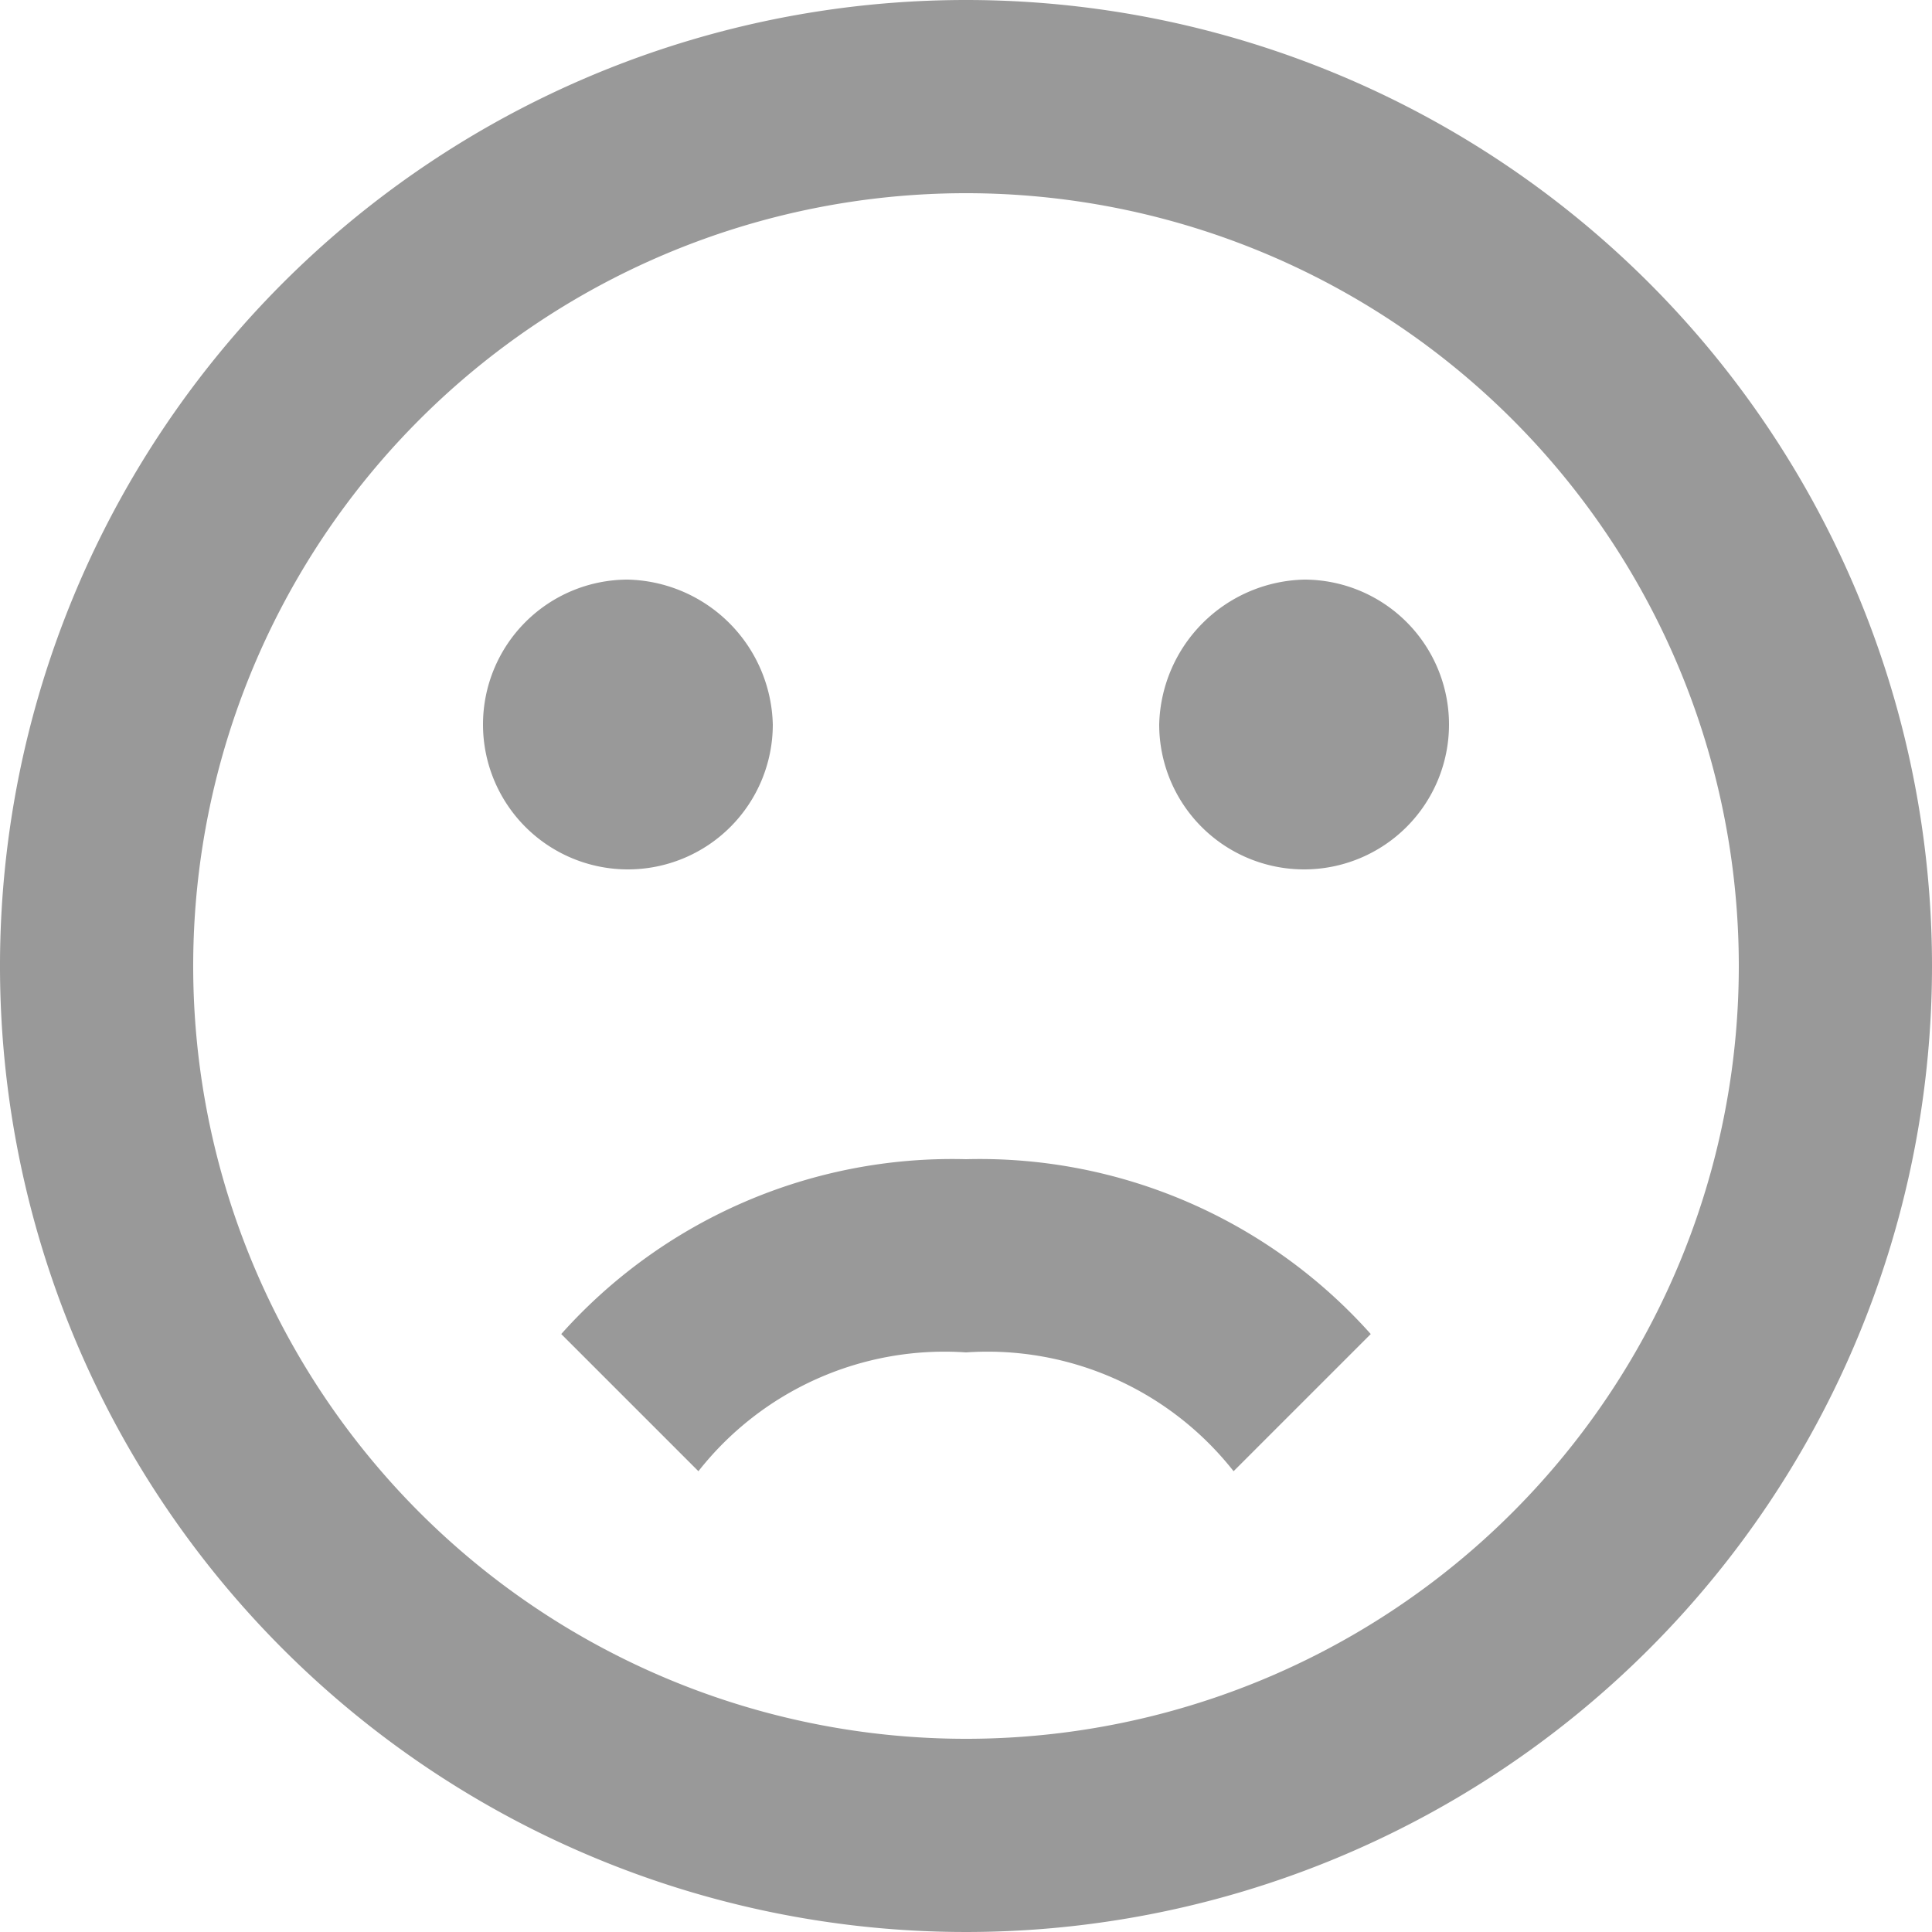 <svg xmlns="http://www.w3.org/2000/svg" width="20" height="20" viewBox="0 0 20 20"><defs><style>.a{fill:#999;}</style></defs><path class="a" d="M20,12a8,8,0,1,0-8,8,8,8,0,0,0,8-8m2,0A10,10,0,1,1,12,2,10,10,0,0,1,22,12M15.5,8A1.5,1.5,0,1,1,14,9.5,1.538,1.538,0,0,1,15.5,8M10,9.5A1.5,1.5,0,1,1,8.5,8,1.538,1.538,0,0,1,10,9.5M12,14a5.426,5.426,0,0,1,4.19,1.81l-1.42,1.42A3.241,3.241,0,0,0,12,16a3.241,3.241,0,0,0-2.77,1.23L7.81,15.81A5.426,5.426,0,0,1,12,14Z" transform="translate(-2 -2)"/></svg>